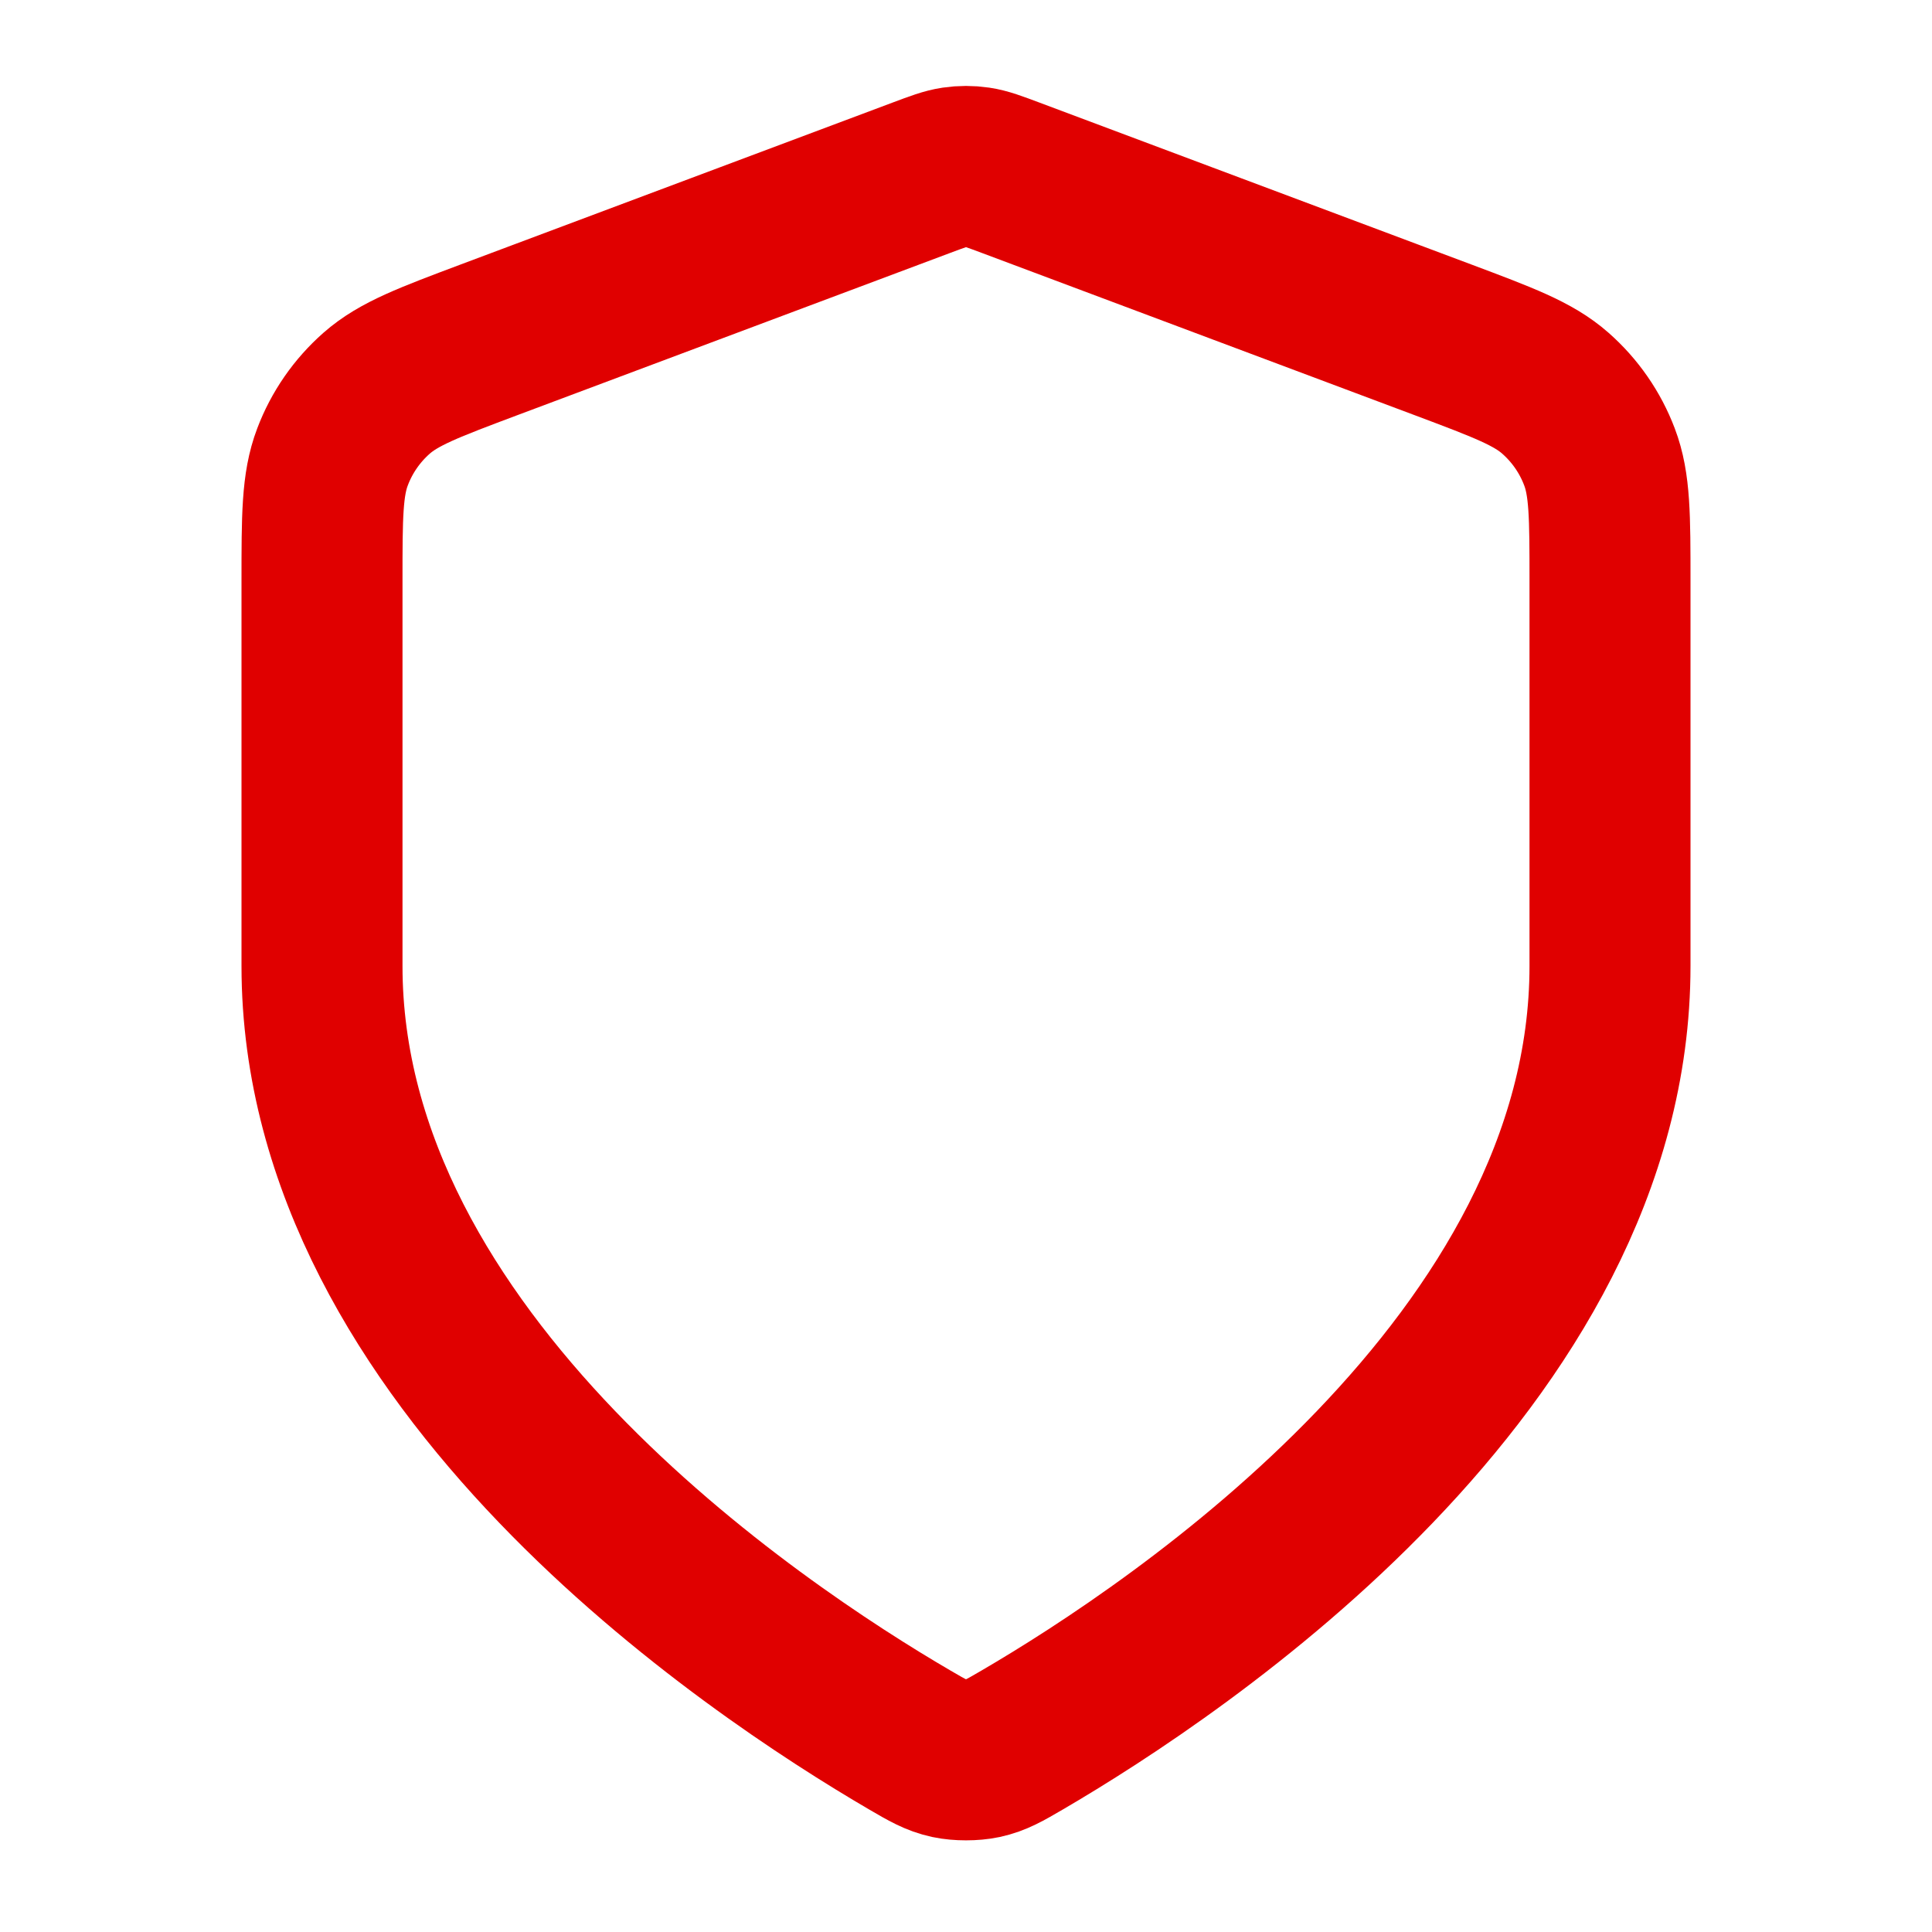 <!DOCTYPE svg PUBLIC "-//W3C//DTD SVG 1.1//EN" "http://www.w3.org/Graphics/SVG/1.1/DTD/svg11.dtd">
<!-- Uploaded to: SVG Repo, www.svgrepo.com, Transformed by: SVG Repo Mixer Tools -->
<svg width="800px" height="800px" viewBox="0 0 24 24" fill="none" xmlns="http://www.w3.org/2000/svg">
<g id="SVGRepo_bgCarrier" stroke-width="0"/>
<g id="SVGRepo_tracerCarrier" stroke-linecap="round" stroke-linejoin="round"/>
<g id="SVGRepo_iconCarrier"> <path d="M11.302 21.615C11.523 21.744 11.634 21.808 11.79 21.842C11.912 21.868 12.088 21.868 12.21 21.842C12.366 21.808 12.477 21.744 12.698 21.615C14.646 20.478 20 16.908 20 12V7.217C20 6.418 20 6.018 19.869 5.675C19.754 5.371 19.566 5.1 19.322 4.885C19.047 4.642 18.672 4.502 17.924 4.221L12.562 2.211C12.354 2.133 12.25 2.094 12.143 2.078C12.048 2.064 11.952 2.064 11.857 2.078C11.75 2.094 11.646 2.133 11.438 2.211L6.076 4.221C5.328 4.502 4.954 4.642 4.678 4.885C4.434 5.1 4.246 5.371 4.131 5.675C4 6.018 4 6.418 4 7.217V12C4 16.908 9.354 20.478 11.302 21.615Z" stroke="#e00000" stroke-width="2" stroke-linecap="round" stroke-linejoin="round"/> </g>
</svg>